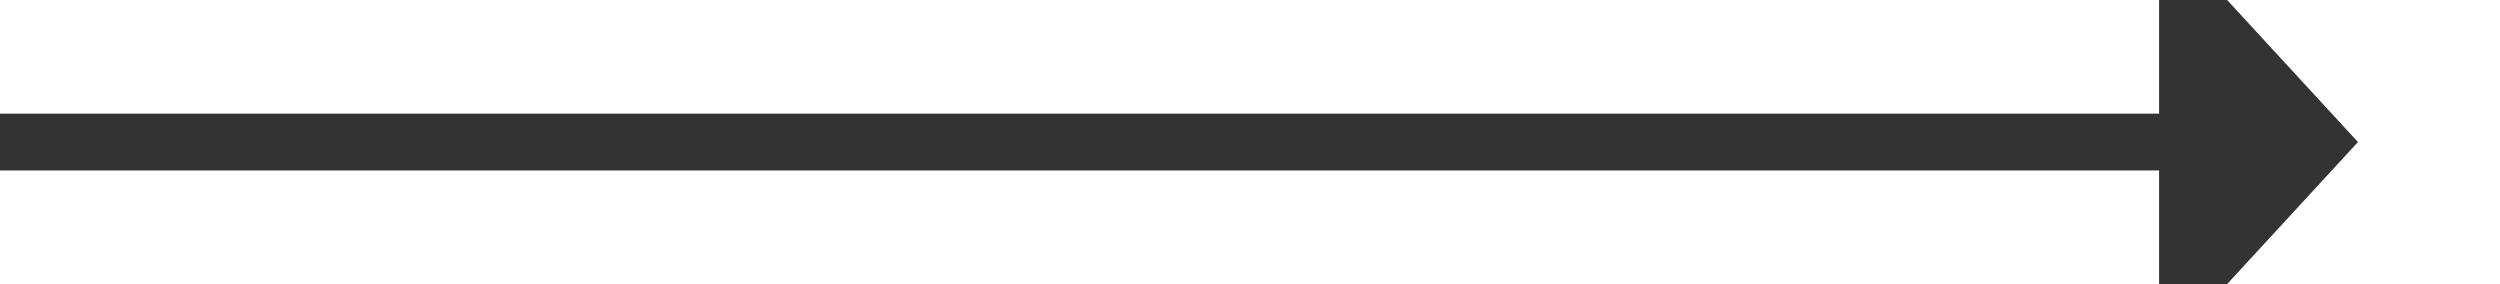 ﻿<?xml version="1.0" encoding="utf-8"?>
<svg version="1.1" xmlns:xlink="http://www.w3.org/1999/xlink" width="88px" height="10px" preserveAspectRatio="xMinYMid meet" viewBox="273 242  88 8" xmlns="http://www.w3.org/2000/svg">
  <path d="M 273 246  L 350 246  " stroke-width="2" stroke="#333333" fill="none" />
  <path d="M 349 253.6  L 356 246  L 349 238.4  L 349 253.6  Z " fill-rule="nonzero" fill="#333333" stroke="none" />
</svg>